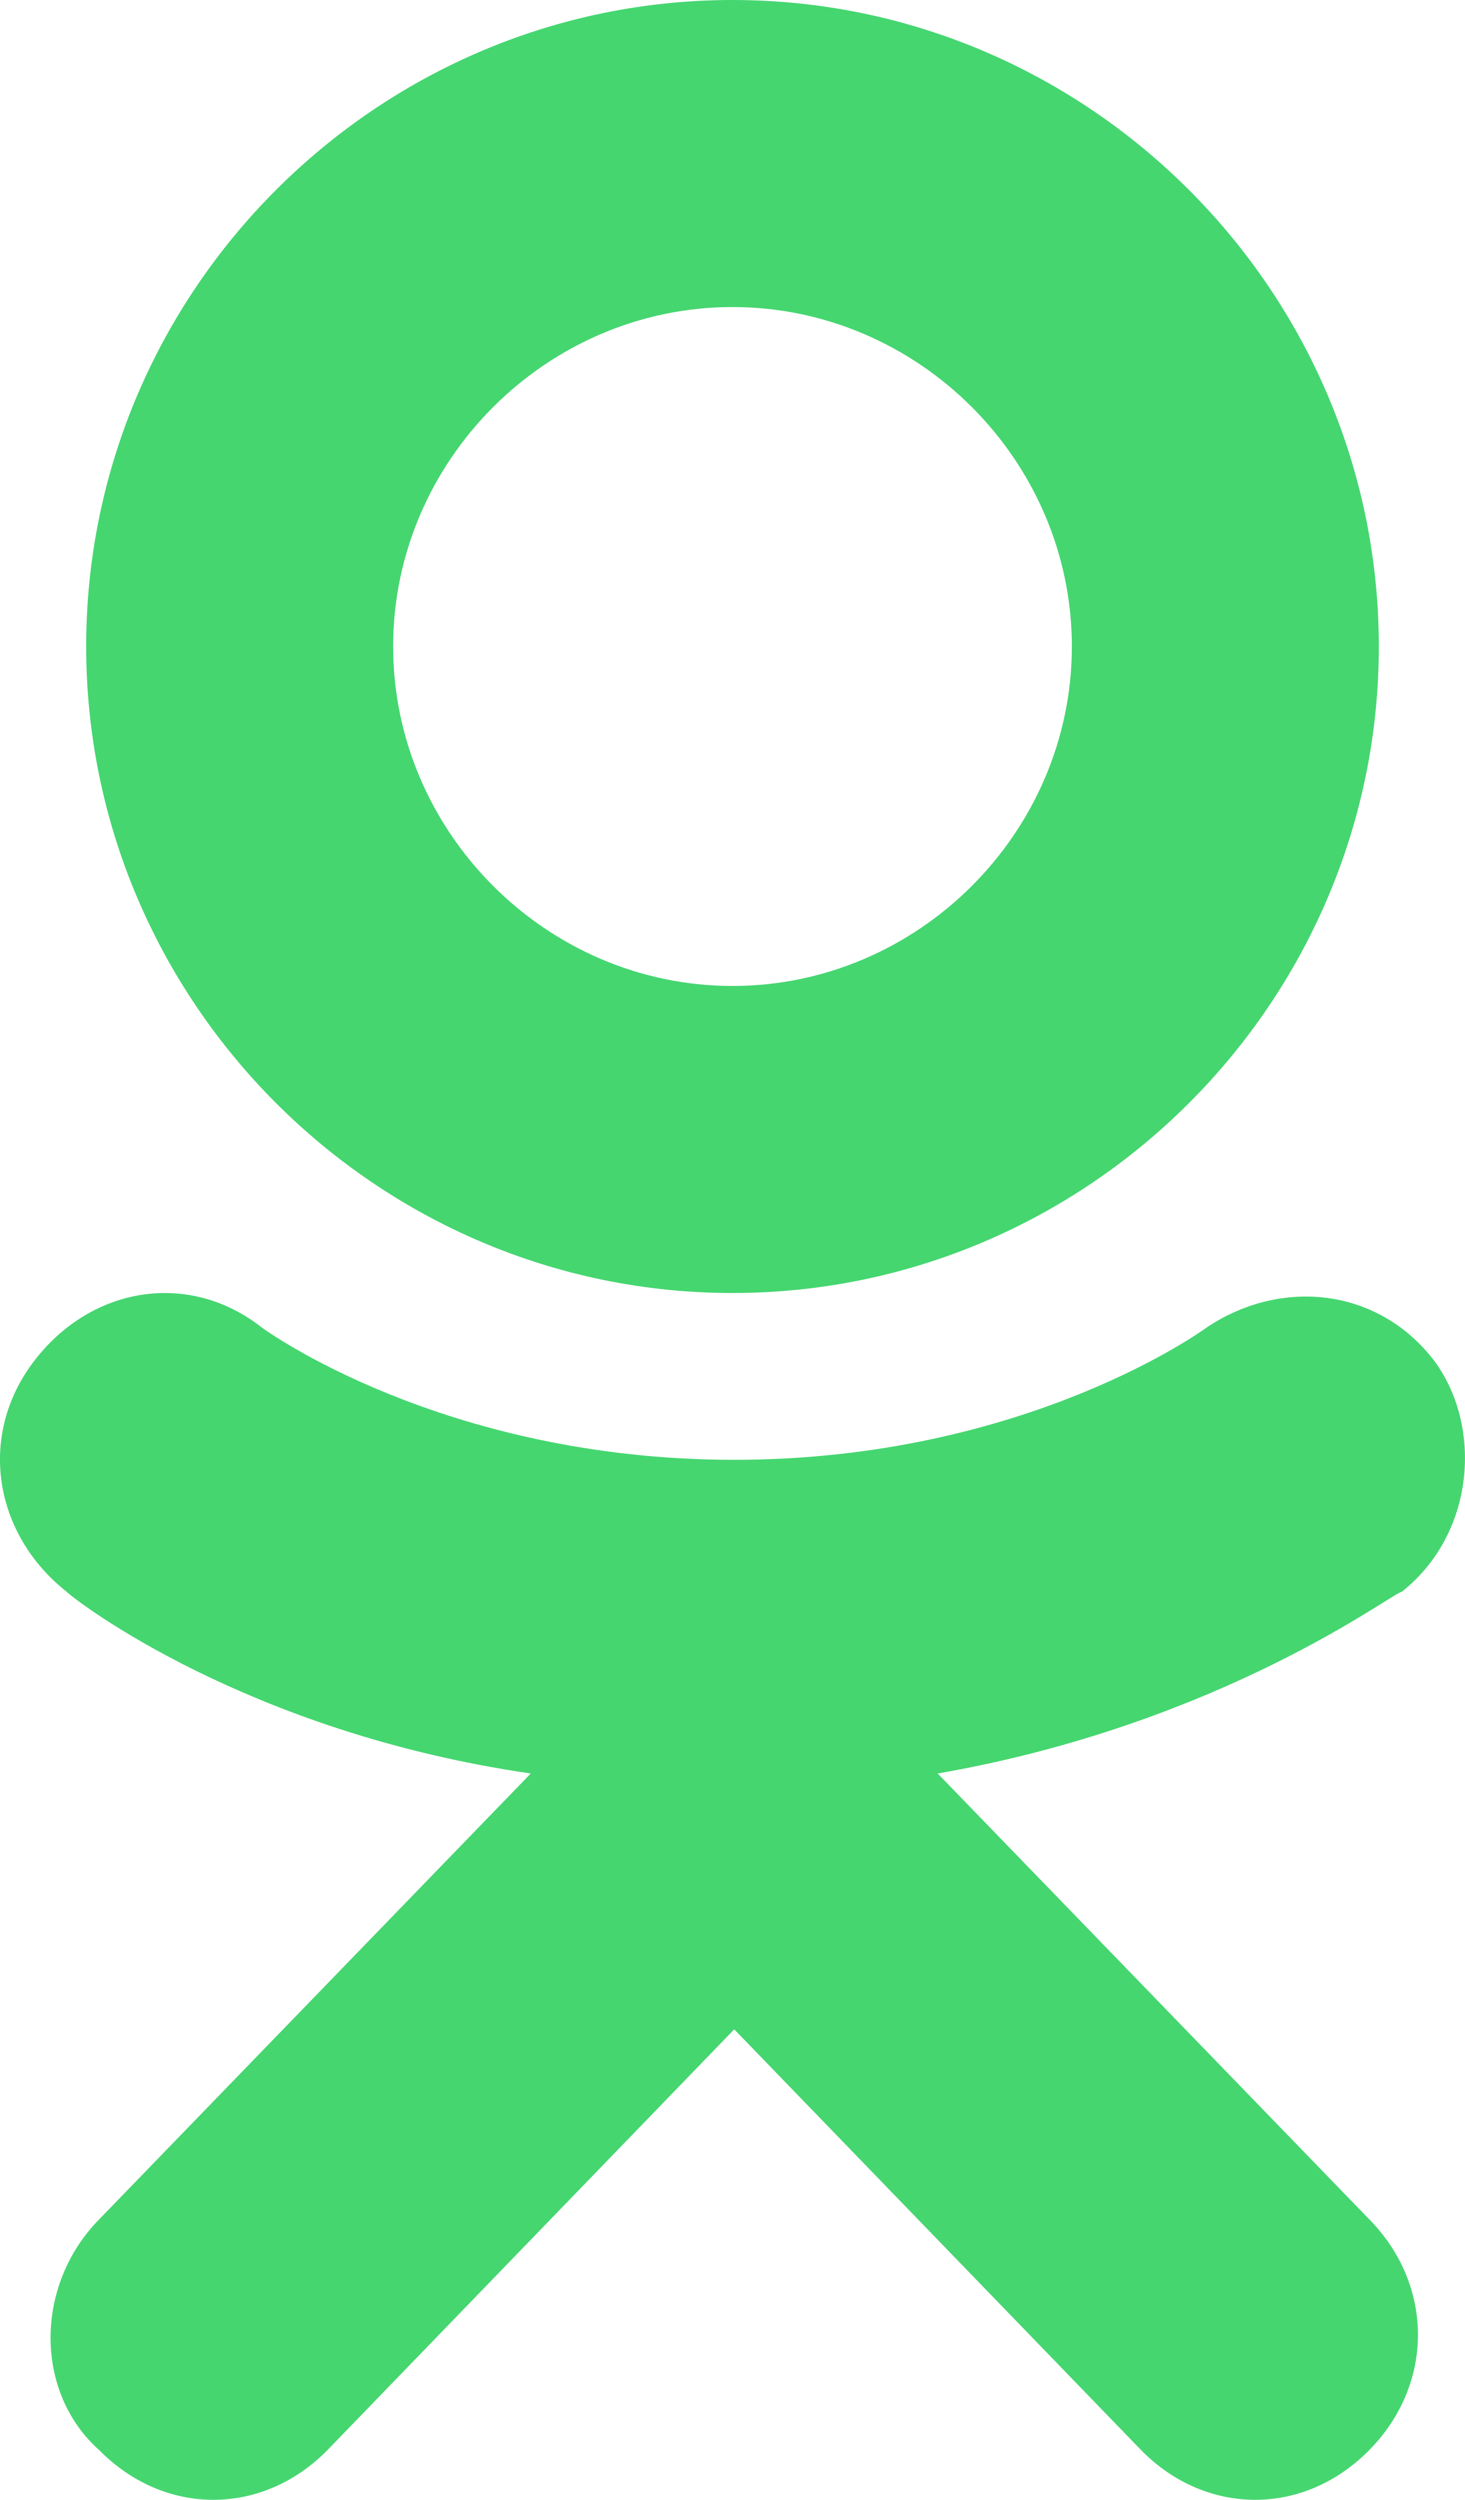 <svg width="17" height="29" viewBox="0 0 17 29" fill="none" xmlns="http://www.w3.org/2000/svg">
<path fill-rule="evenodd" clip-rule="evenodd" d="M8.5 15C4.375 15 1 11.625 1 7.5C1 3.375 4.375 0 8.5 0C12.625 0 16 3.375 16 7.5C16 11.625 12.625 15 8.5 15ZM8.5 3.562C6.344 3.562 4.562 5.344 4.562 7.5C4.562 9.656 6.344 11.438 8.5 11.438C10.656 11.438 12.438 9.656 12.438 7.5C12.438 5.344 10.656 3.562 8.5 3.562Z" fill="#45D670"/>
<path fill-rule="evenodd" clip-rule="evenodd" d="M16.643 15.786C15.982 14.924 14.848 14.829 13.998 15.403C13.998 15.403 11.92 16.935 8.52 16.935C5.12 16.935 3.042 15.403 3.042 15.403C2.192 14.733 1.059 14.924 0.398 15.786C-0.264 16.648 -0.075 17.797 0.775 18.467C0.87 18.563 2.853 20.095 6.159 20.574L1.153 25.744C0.398 26.51 0.398 27.755 1.153 28.425C1.531 28.808 2.003 29 2.475 29C2.948 29 3.42 28.808 3.798 28.425L8.52 23.542L13.243 28.425C13.62 28.808 14.093 29 14.565 29C15.037 29 15.509 28.808 15.887 28.425C16.643 27.66 16.643 26.51 15.887 25.744L10.881 20.574C14.187 19.999 16.171 18.467 16.265 18.467C17.115 17.797 17.209 16.552 16.643 15.786Z" fill="#45D670"/>
</svg>
